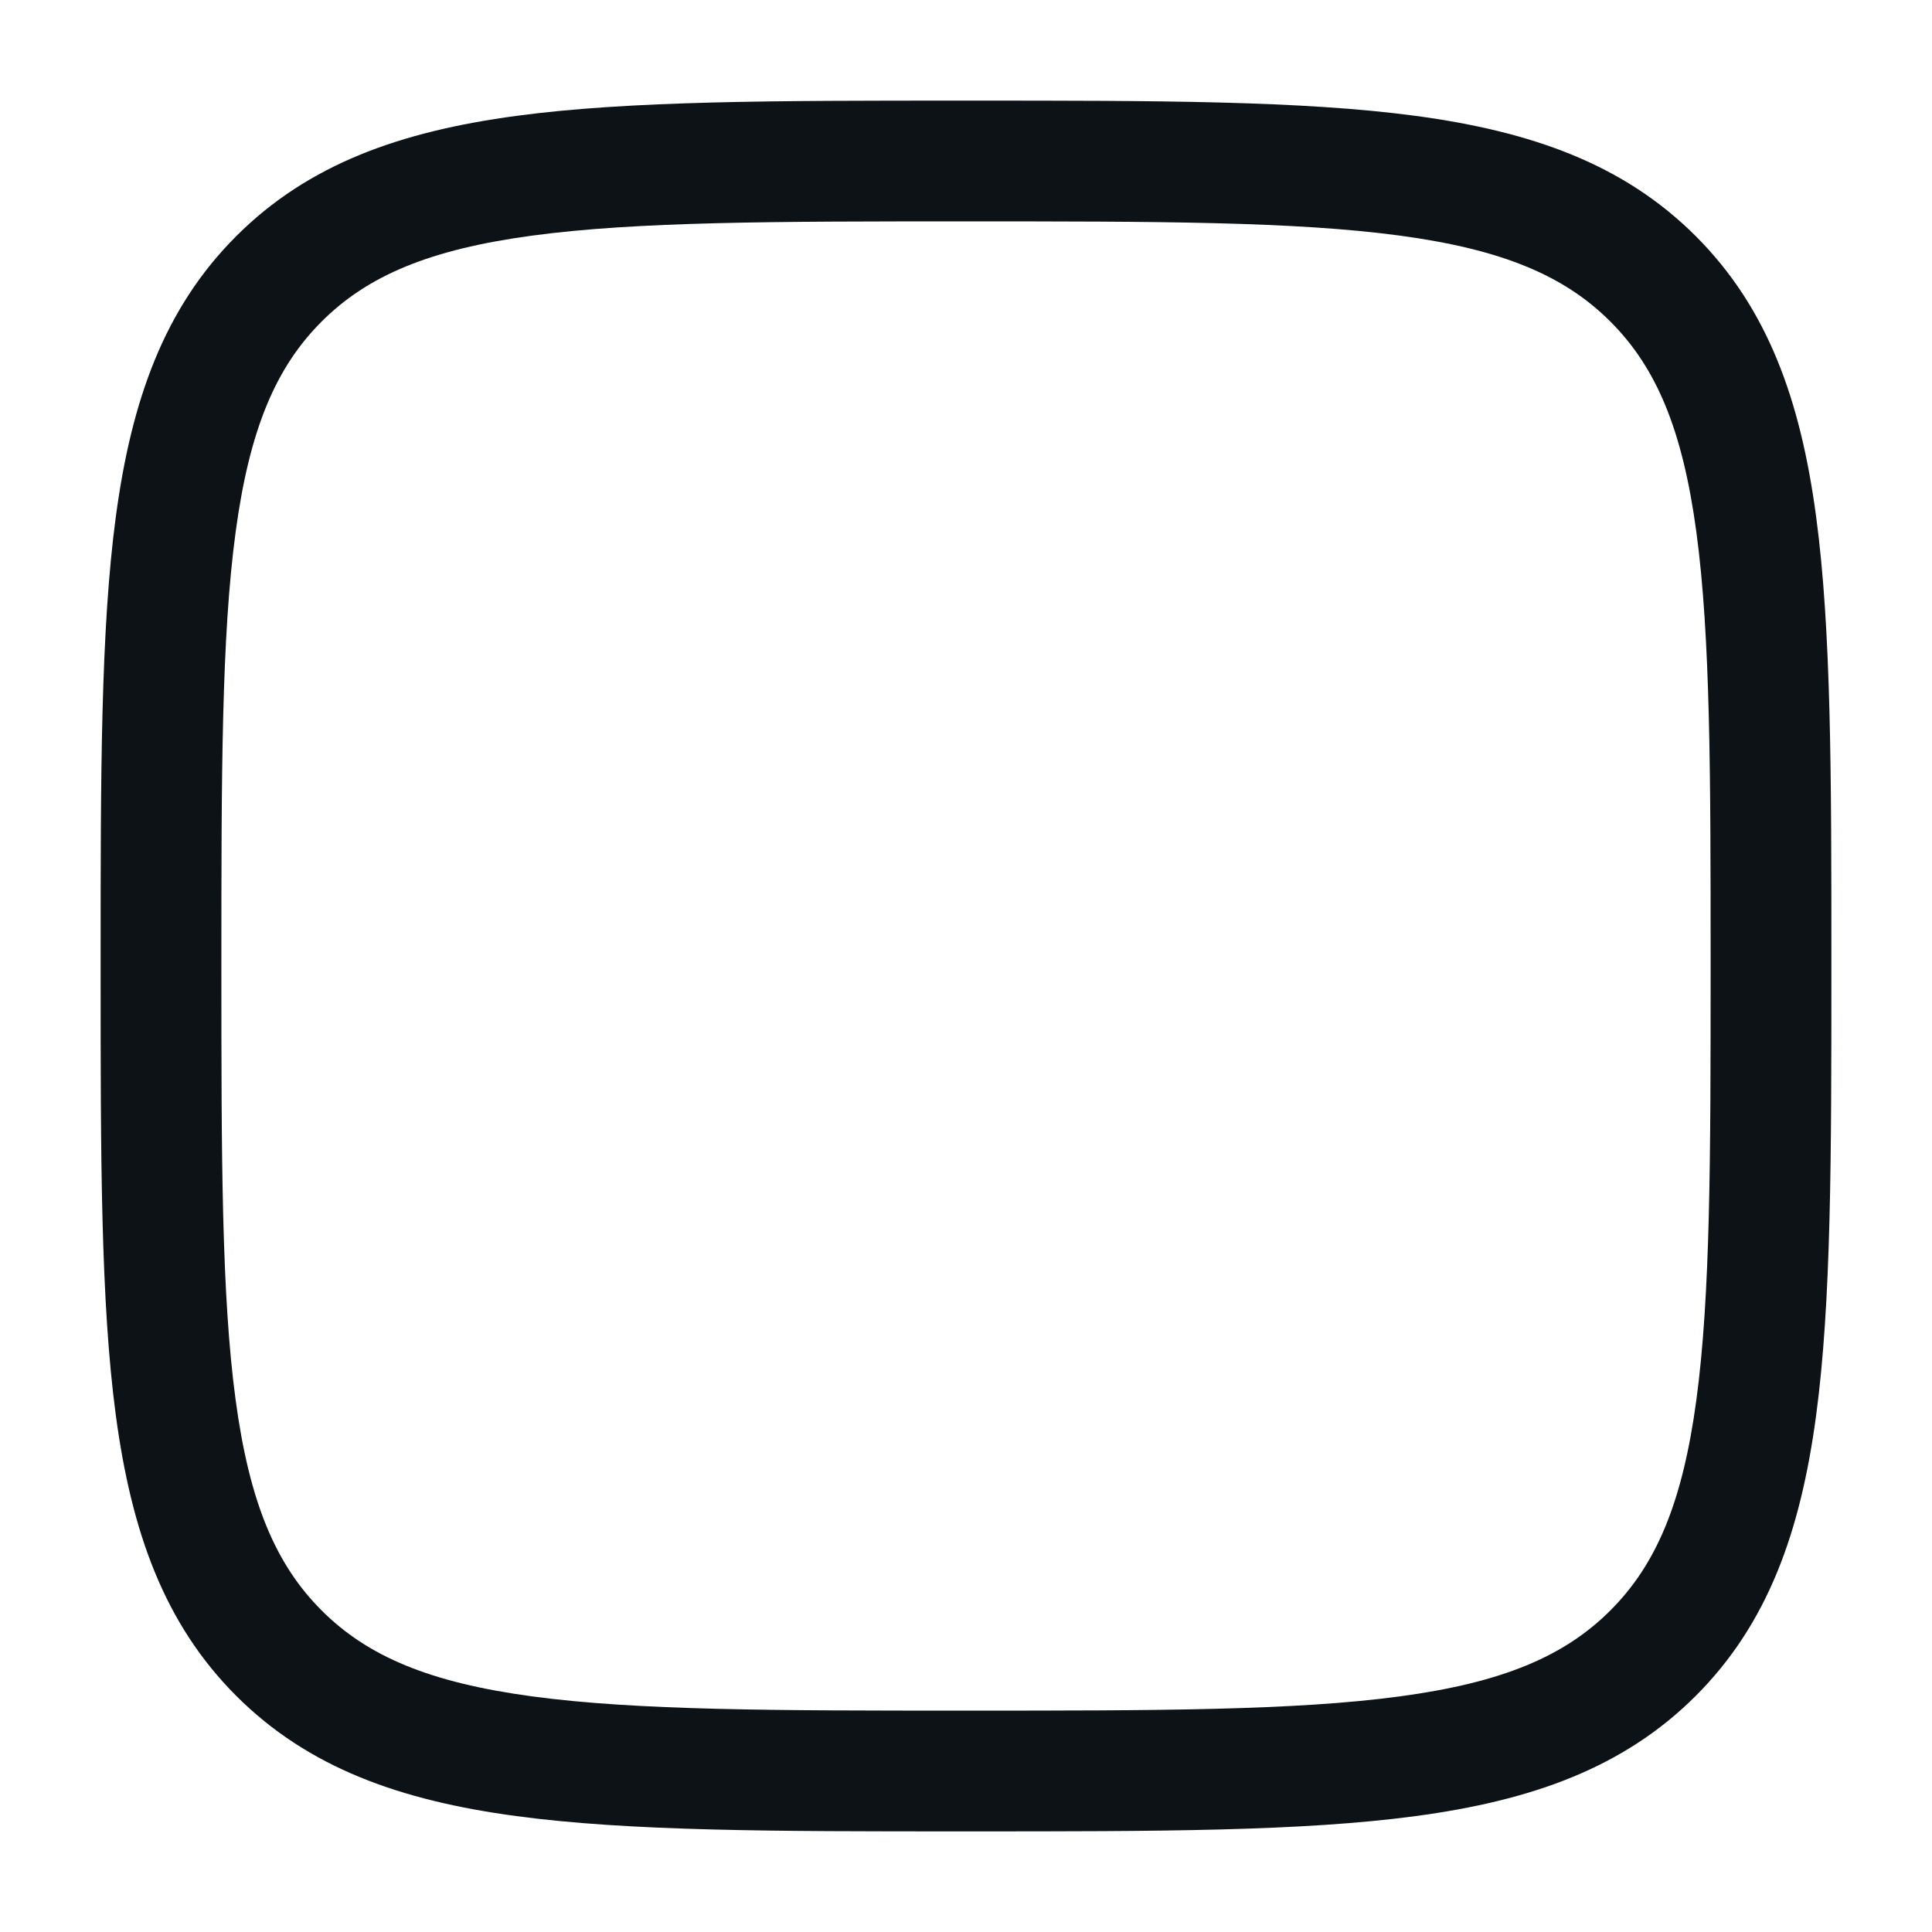 <svg width="48" height="48" viewBox="0 0 48 48" fill="none" xmlns="http://www.w3.org/2000/svg">
<path fill-rule="evenodd" clip-rule="evenodd" d="M23.885 2.5H24.115C28.732 2.5 32.35 2.5 35.173 2.879C38.062 3.268 40.342 4.079 42.132 5.868C43.921 7.658 44.732 9.938 45.12 12.827C45.5 15.65 45.5 19.268 45.5 23.885V24.115C45.5 28.732 45.5 32.35 45.12 35.173C44.732 38.062 43.921 40.342 42.132 42.132C40.342 43.921 38.062 44.732 35.173 45.12C32.35 45.5 28.732 45.5 24.115 45.5H23.885C19.268 45.5 15.65 45.5 12.827 45.12C9.938 44.732 7.658 43.921 5.868 42.132C4.079 40.342 3.268 38.062 2.879 35.173C2.5 32.35 2.5 28.732 2.5 24.115V23.885C2.5 19.268 2.5 15.65 2.879 12.827C3.268 9.938 4.079 7.658 5.868 5.868C7.658 4.079 9.938 3.268 12.827 2.879C15.65 2.5 19.268 2.5 23.885 2.5ZM13.227 5.853C10.67 6.197 9.129 6.85 7.99 7.99C6.85 9.129 6.197 10.67 5.853 13.227C5.503 15.827 5.5 19.244 5.5 24C5.5 28.756 5.503 32.173 5.853 34.773C6.197 37.33 6.85 38.871 7.99 40.01C9.129 41.15 10.67 41.803 13.227 42.147C15.827 42.497 19.244 42.5 24 42.5C28.756 42.5 32.173 42.497 34.773 42.147C37.33 41.803 38.871 41.15 40.01 40.01C41.15 38.871 41.803 37.33 42.147 34.773C42.497 32.173 42.5 28.756 42.5 24C42.5 19.244 42.497 15.827 42.147 13.227C41.803 10.67 41.15 9.129 40.01 7.99C38.871 6.85 37.33 6.197 34.773 5.853C32.173 5.503 28.756 5.5 24 5.5C19.244 5.5 15.827 5.503 13.227 5.853Z" fill="#0D1217"/>
</svg>
